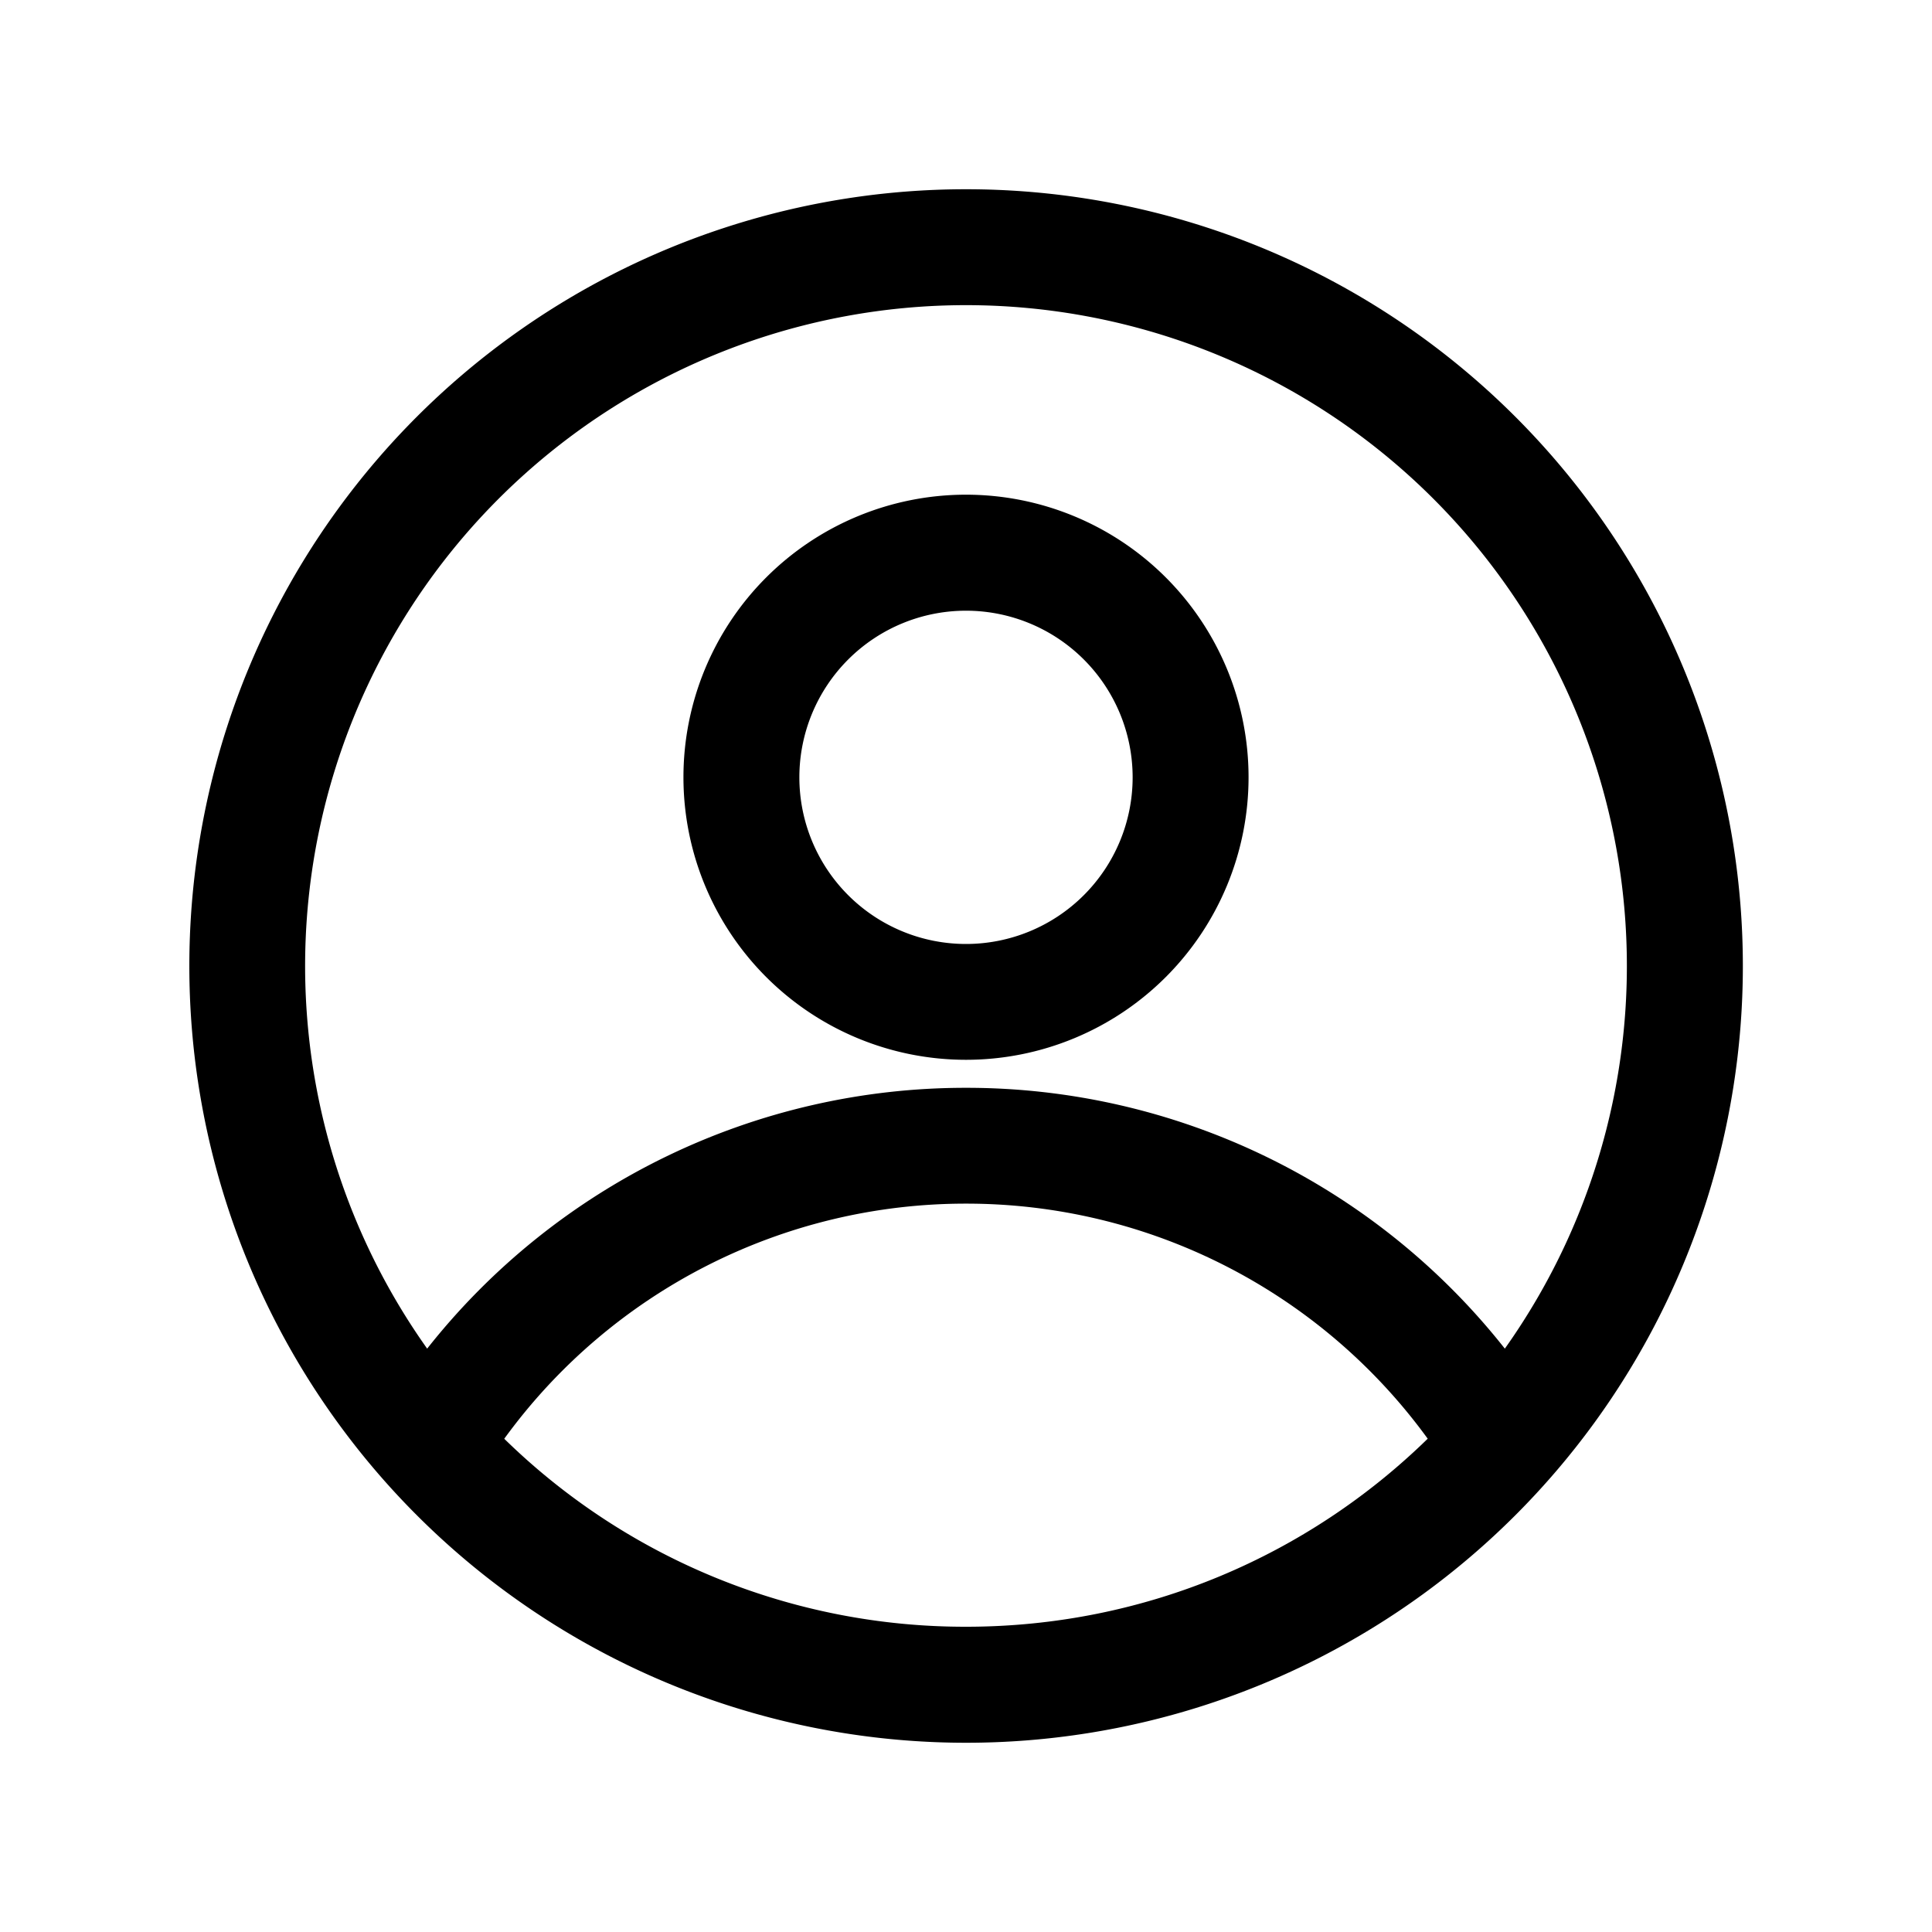 <svg viewBox="0 0 20 20" fill="none" xmlns="http://www.w3.org/2000/svg"><path fill-rule="evenodd" clip-rule="evenodd" d="M10 3.159a6.841 6.841 0 0 0-5.578 10.802 7.099 7.099 0 0 1 5.578-2.7 7.099 7.099 0 0 1 5.578 2.7A6.841 6.841 0 0 0 10 3.159Zm4.78 11.735A5.902 5.902 0 0 0 10 12.46a5.902 5.902 0 0 0-4.78 2.434A6.819 6.819 0 0 0 10 16.84c1.86 0 3.547-.742 4.78-1.947ZM1.96 10a8.041 8.041 0 1 1 16.082 0 8.041 8.041 0 0 1-16.082 0ZM10 6.322a1.725 1.725 0 1 0 0 3.45 1.725 1.725 0 0 0 0-3.45ZM7.075 8.046a2.925 2.925 0 1 1 5.85 0 2.925 2.925 0 0 1-5.85 0Z" fill="currentColor"/></svg>
